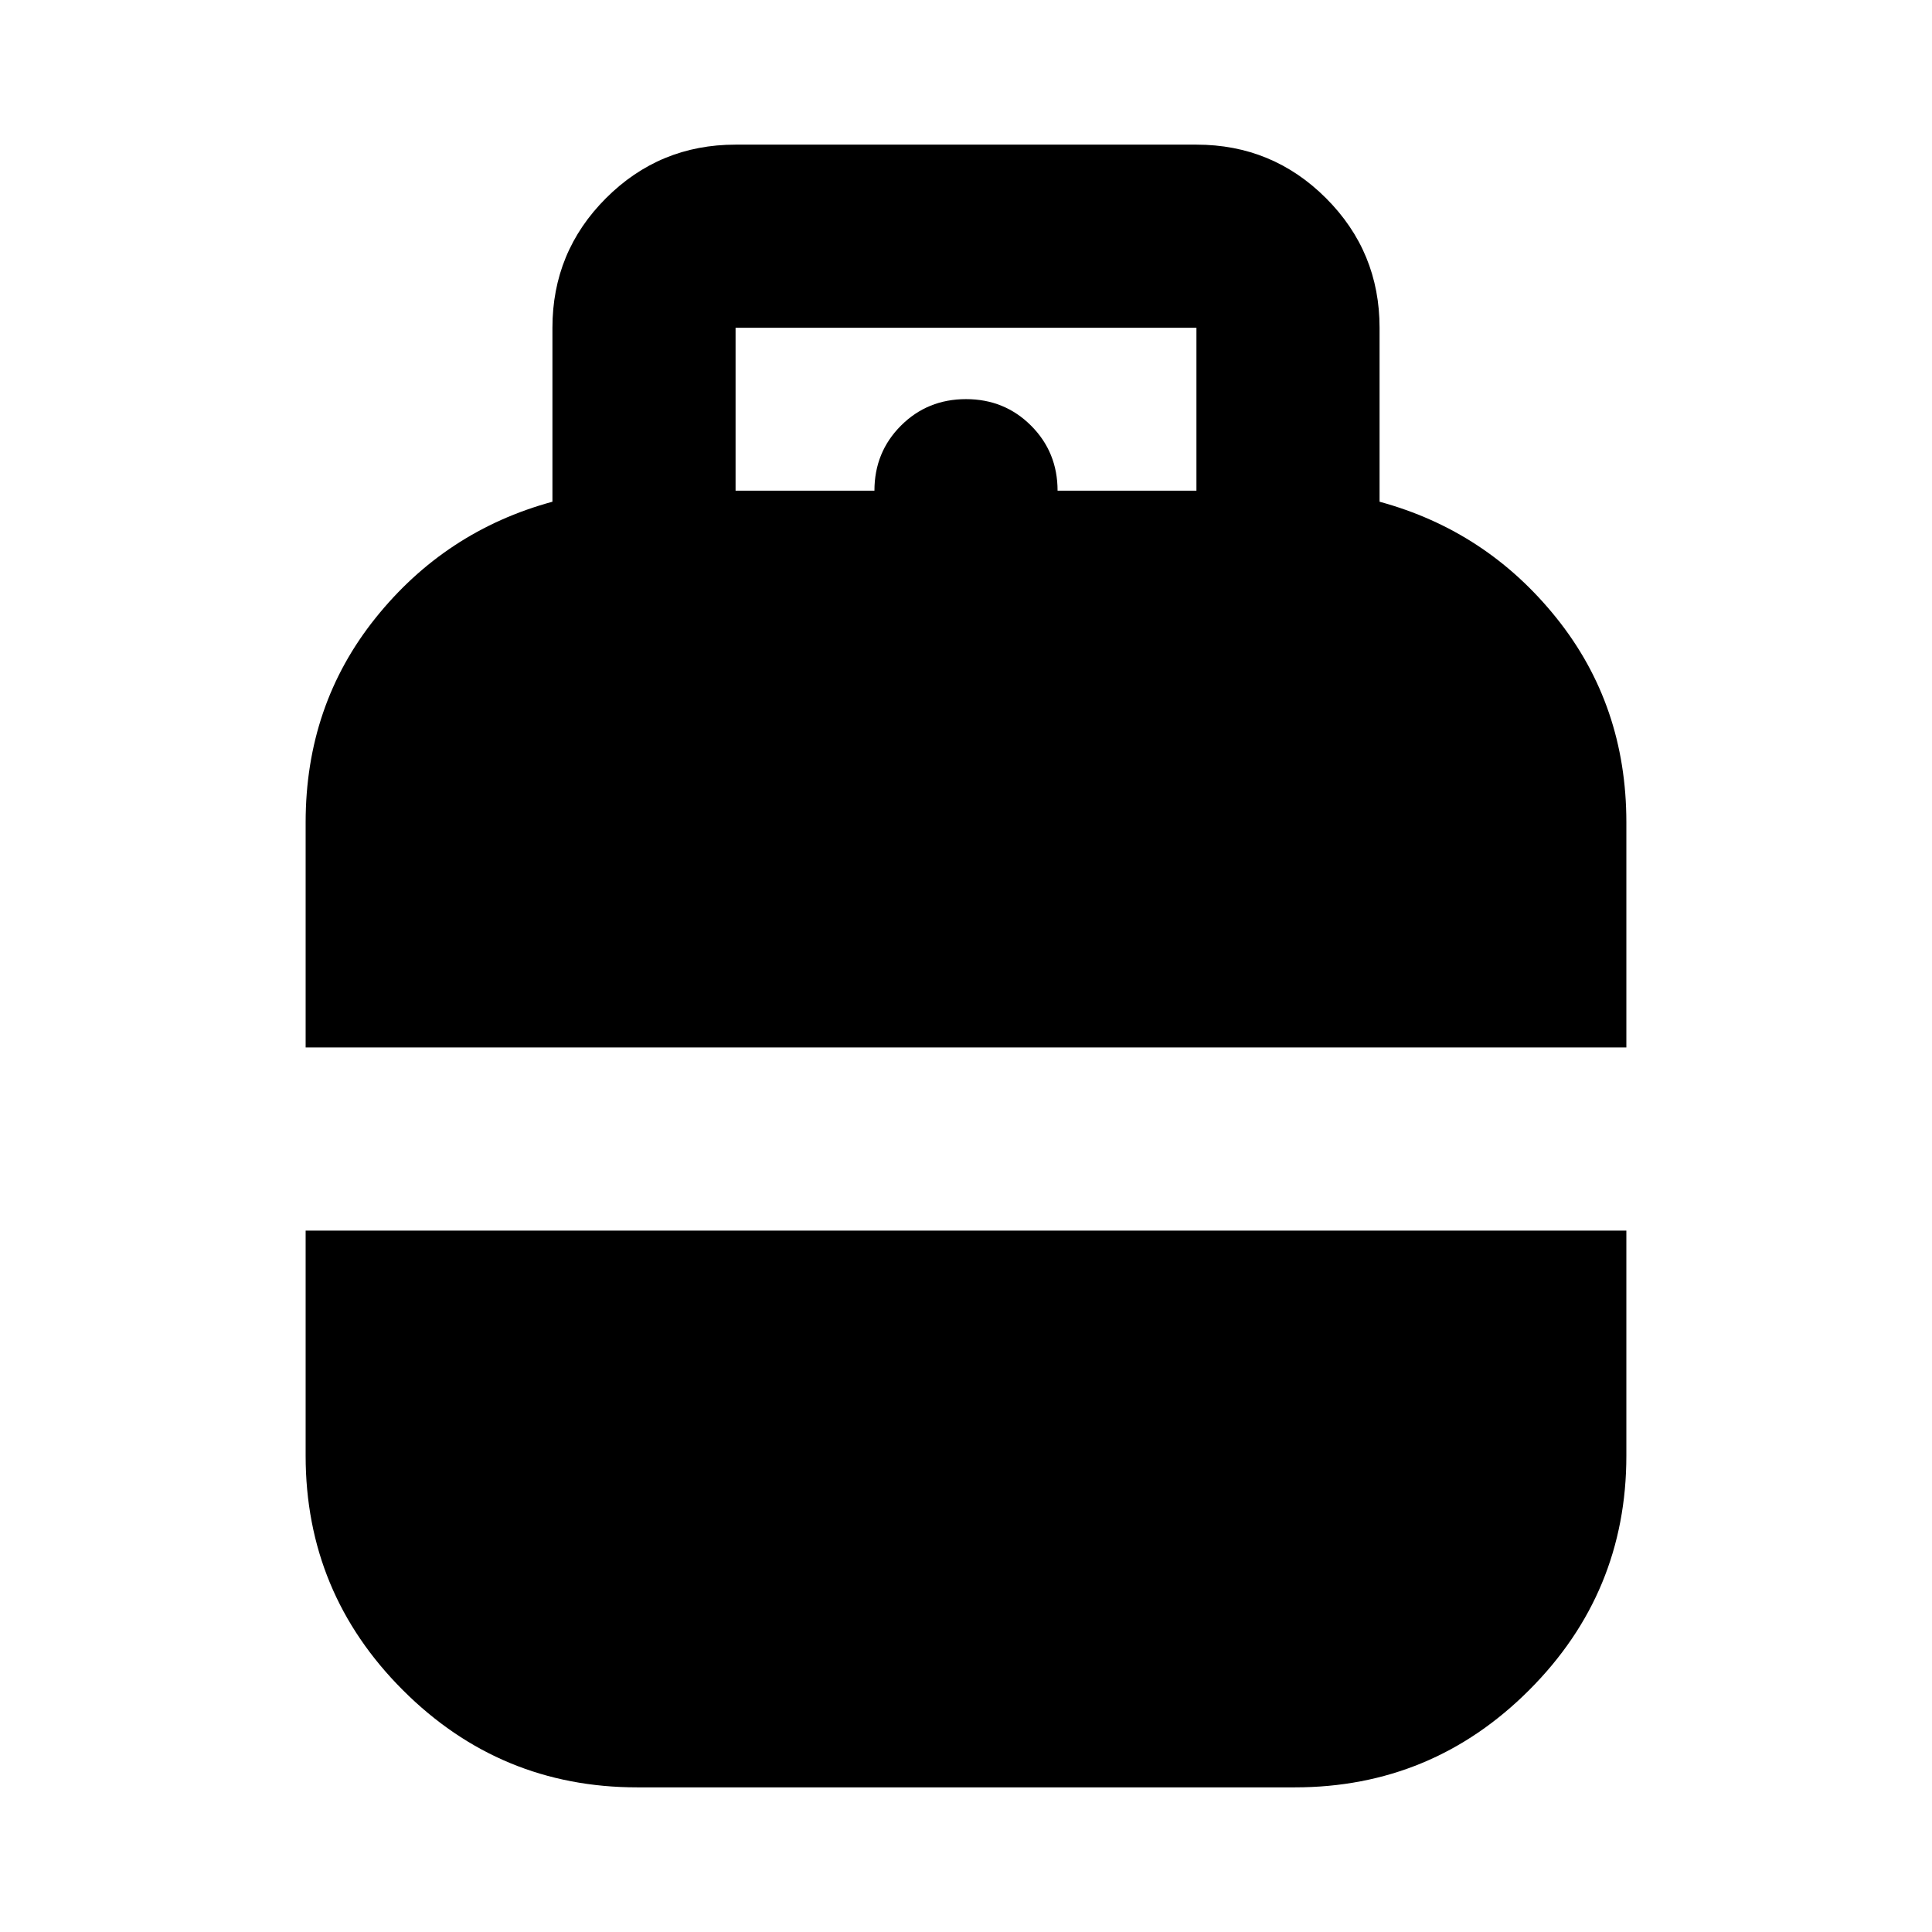 <svg xmlns="http://www.w3.org/2000/svg" height="24" viewBox="0 -960 960 960" width="24"><path d="M151.869-439.522v-111.869q0-58.196 34.718-101.511 34.717-43.315 87.913-57.794v-86.434q0-37.783 26.609-64.392 26.608-26.609 64.391-26.609h229q37.783 0 64.391 26.609Q685.5-834.913 685.5-797.13v86.434q53.196 14.479 87.913 57.794 34.718 43.315 34.718 101.511v111.869H151.869ZM316.652-71.869q-68.152 0-116.467-48.316-48.316-48.315-48.316-116.467v-111.869h656.262v111.869q0 68.152-48.316 116.467Q711.5-71.869 643.348-71.869H316.652ZM365.5-716.174h69q0-19.152 13.174-32.326T480-761.674q19.152 0 32.326 13.174t13.174 32.326h69v-80.956h-229v80.956Z"/></svg>